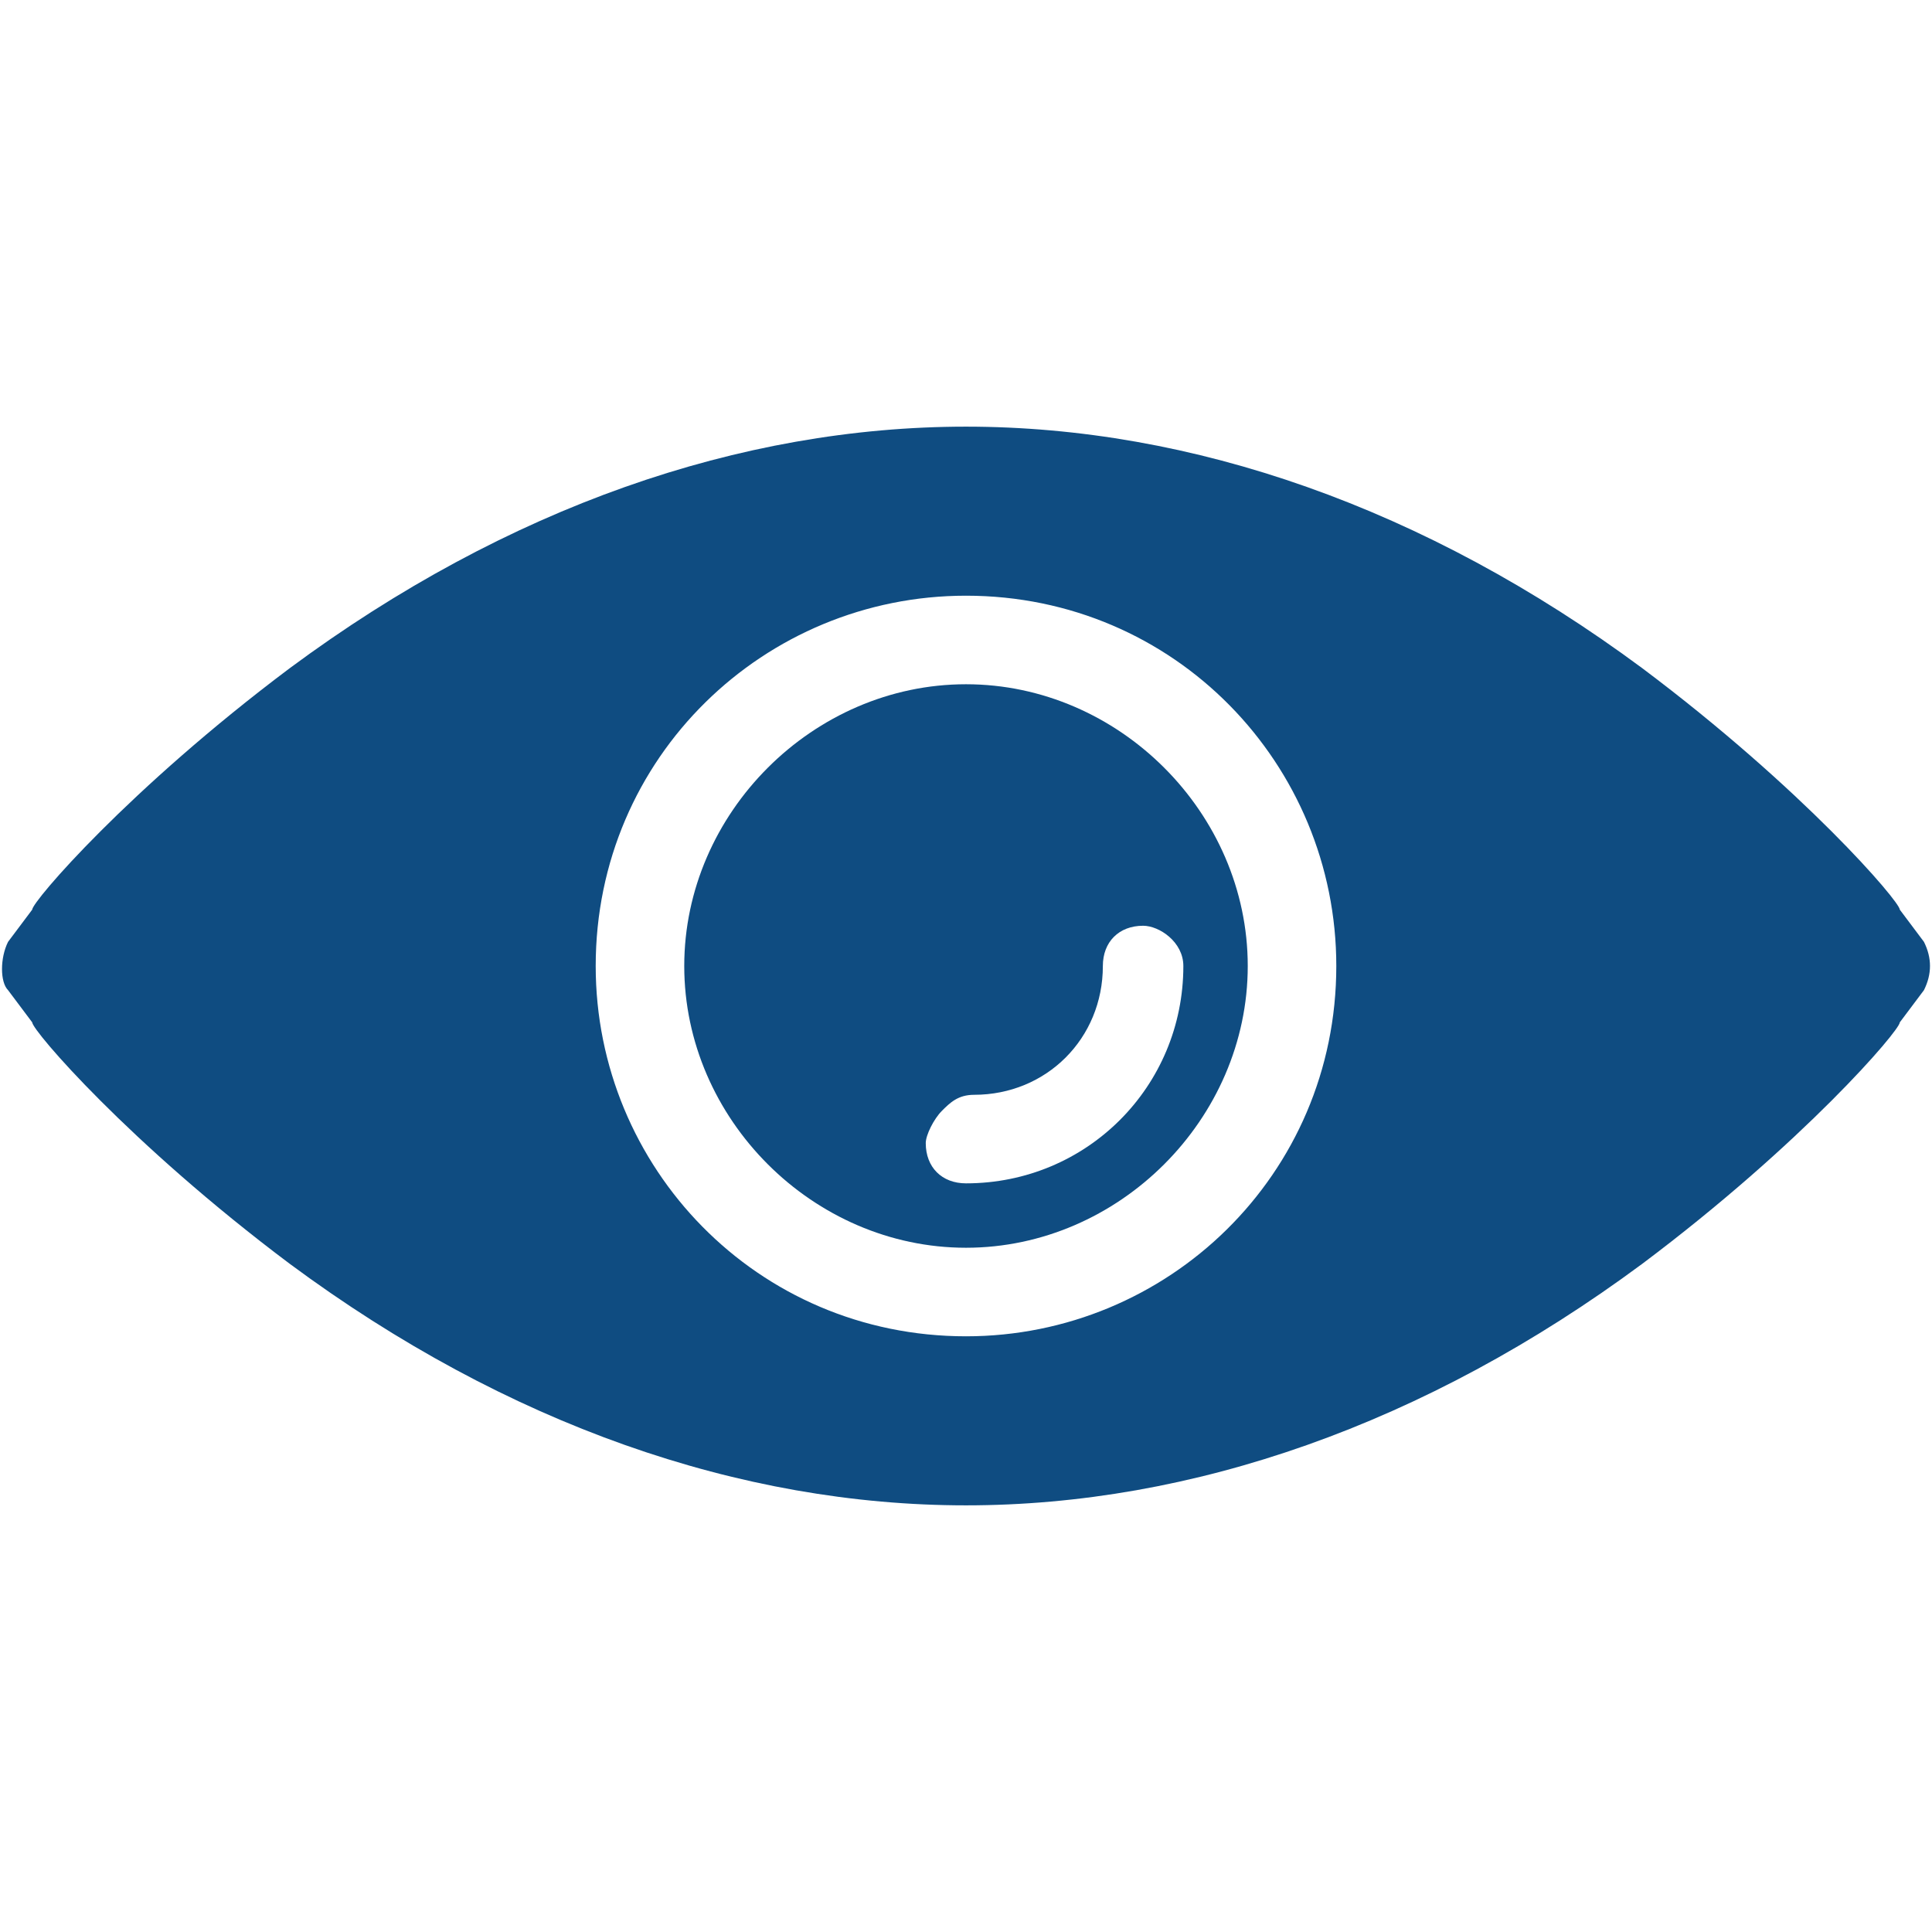 <?xml version="1.0" standalone="no"?><!DOCTYPE svg PUBLIC "-//W3C//DTD SVG 1.1//EN" "http://www.w3.org/Graphics/SVG/1.1/DTD/svg11.dtd"><svg t="1591709480177" class="icon" viewBox="0 0 1024 1024" version="1.1" xmlns="http://www.w3.org/2000/svg" p-id="5201" xmlns:xlink="http://www.w3.org/1999/xlink" width="32" height="32"><defs><style type="text/css"></style></defs><path d="M1019.733 499.2l-12.8-17.067c0-4.267-51.2-64-136.533-128-115.2-85.333-238.933-128-358.4-128-119.467 0-243.2 42.667-358.4 128-85.333 64-136.533 123.733-136.533 128l-12.8 17.067c-4.267 8.533-4.267 21.333 0 25.6l12.8 17.067c0 4.267 51.2 64 136.533 128 115.2 85.333 238.933 128 358.4 128 119.467 0 243.2-42.667 358.4-128 85.333-64 136.533-123.733 136.533-128l12.8-17.067c4.267-8.533 4.267-17.067 0-25.6zM512 708.267c-110.933 0-196.267-89.6-196.267-196.267 0-110.933 89.6-196.267 196.267-196.267 110.933 0 196.267 89.6 196.267 196.267 0 110.933-89.6 196.267-196.267 196.267z" p-id="5202" fill="#0f4c81"></path><path d="M512 362.667c-81.067 0-149.333 68.267-149.333 149.333s68.267 149.333 149.333 149.333 149.333-68.267 149.333-149.333-68.267-149.333-149.333-149.333z m115.2 149.333c0 64-51.2 115.2-115.2 115.2-12.8 0-21.333-8.533-21.333-21.333 0-4.267 4.267-12.8 8.533-17.067 4.267-4.267 8.533-8.533 17.067-8.533 38.4 0 68.267-29.867 68.267-68.267 0-12.8 8.533-21.333 21.333-21.333 8.533 0 21.333 8.533 21.333 21.333z" p-id="5203" fill="#0f4c81"></path></svg>